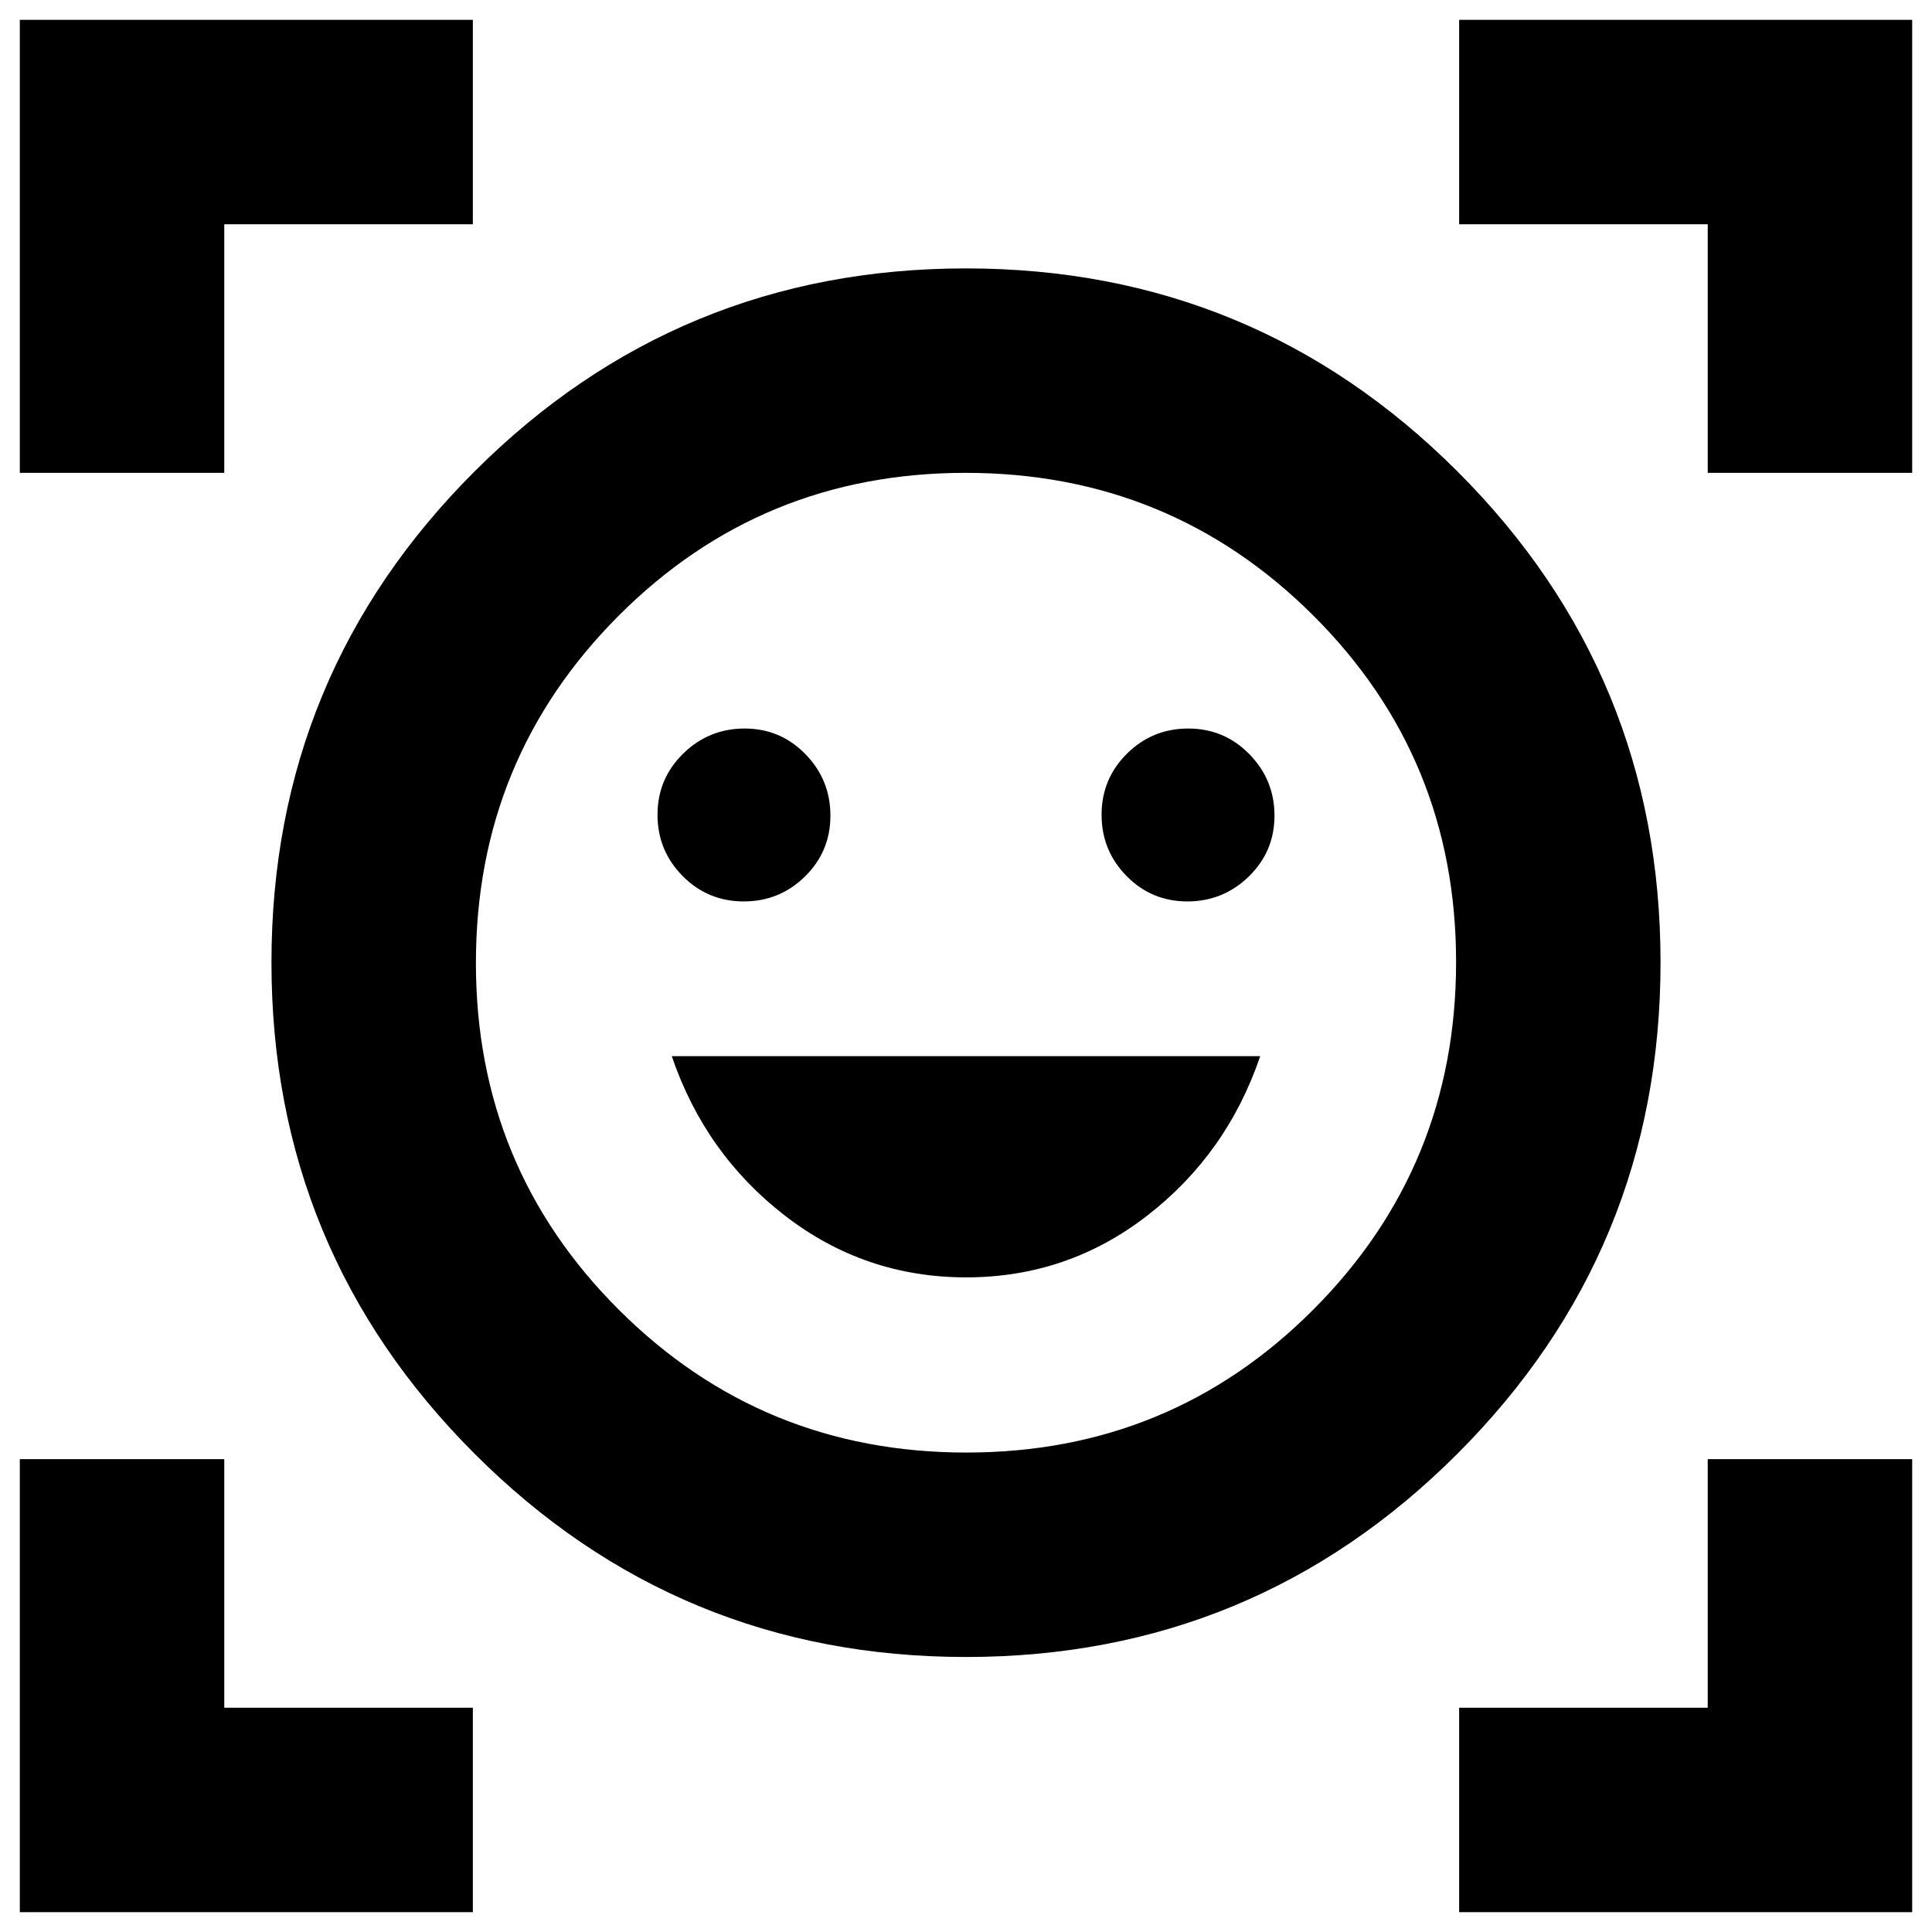 <svg xmlns="http://www.w3.org/2000/svg" height="20" viewBox="0 -960 960 960" width="20"><path d="M480-826.63q143.196 0 244.152 100.836 100.957 100.837 100.957 244.033 0 143.196-100.957 244.152Q623.196-136.652 480-136.652q-143.196 0-244.152-100.957-100.957-100.956-100.957-244.152 0-143.196 100.957-244.033Q336.804-826.63 480-826.63Zm.207 588.391q101.554 0 172.434-71.088 70.881-71.087 70.881-172.641 0-101.554-71.088-172.315-71.087-70.76-172.641-70.76-101.554 0-172.434 71.038-70.881 71.038-70.881 172.522 0 101.483 71.088 172.363 71.087 70.881 172.641 70.881Zm-.138-87.044q50.409 0 90.029-30.717 39.619-30.717 56.098-79.196H333.804q16.479 48.479 56.167 79.196t90.098 30.717ZM326.717-555.134q0 17.802 12.481 30.425 12.481 12.622 30.385 12.622 17.802 0 30.425-12.413 12.622-12.413 12.622-30.218 0-17.804-12.413-30.543T370-598q-17.804 0-30.543 12.481-12.74 12.481-12.74 30.385Zm220.653 0q0 17.802 12.413 30.425 12.413 12.622 30.217 12.622t30.543-12.413q12.74-12.413 12.74-30.218 0-17.804-12.481-30.543T590.417-598q-17.802 0-30.425 12.481-12.622 12.481-12.622 30.385ZM9.848-725.043v-225.109h225.109v101.587H111.435v123.522H9.848Zm0 715.195v-225.109h101.587v123.522h123.522V-9.848H9.847Zm715.195 0v-101.587h123.522v-123.522h101.587v225.11H725.043Zm123.522-715.195v-123.522H725.043v-101.587h225.109v225.109H848.565ZM480-481.761Z"/></svg>